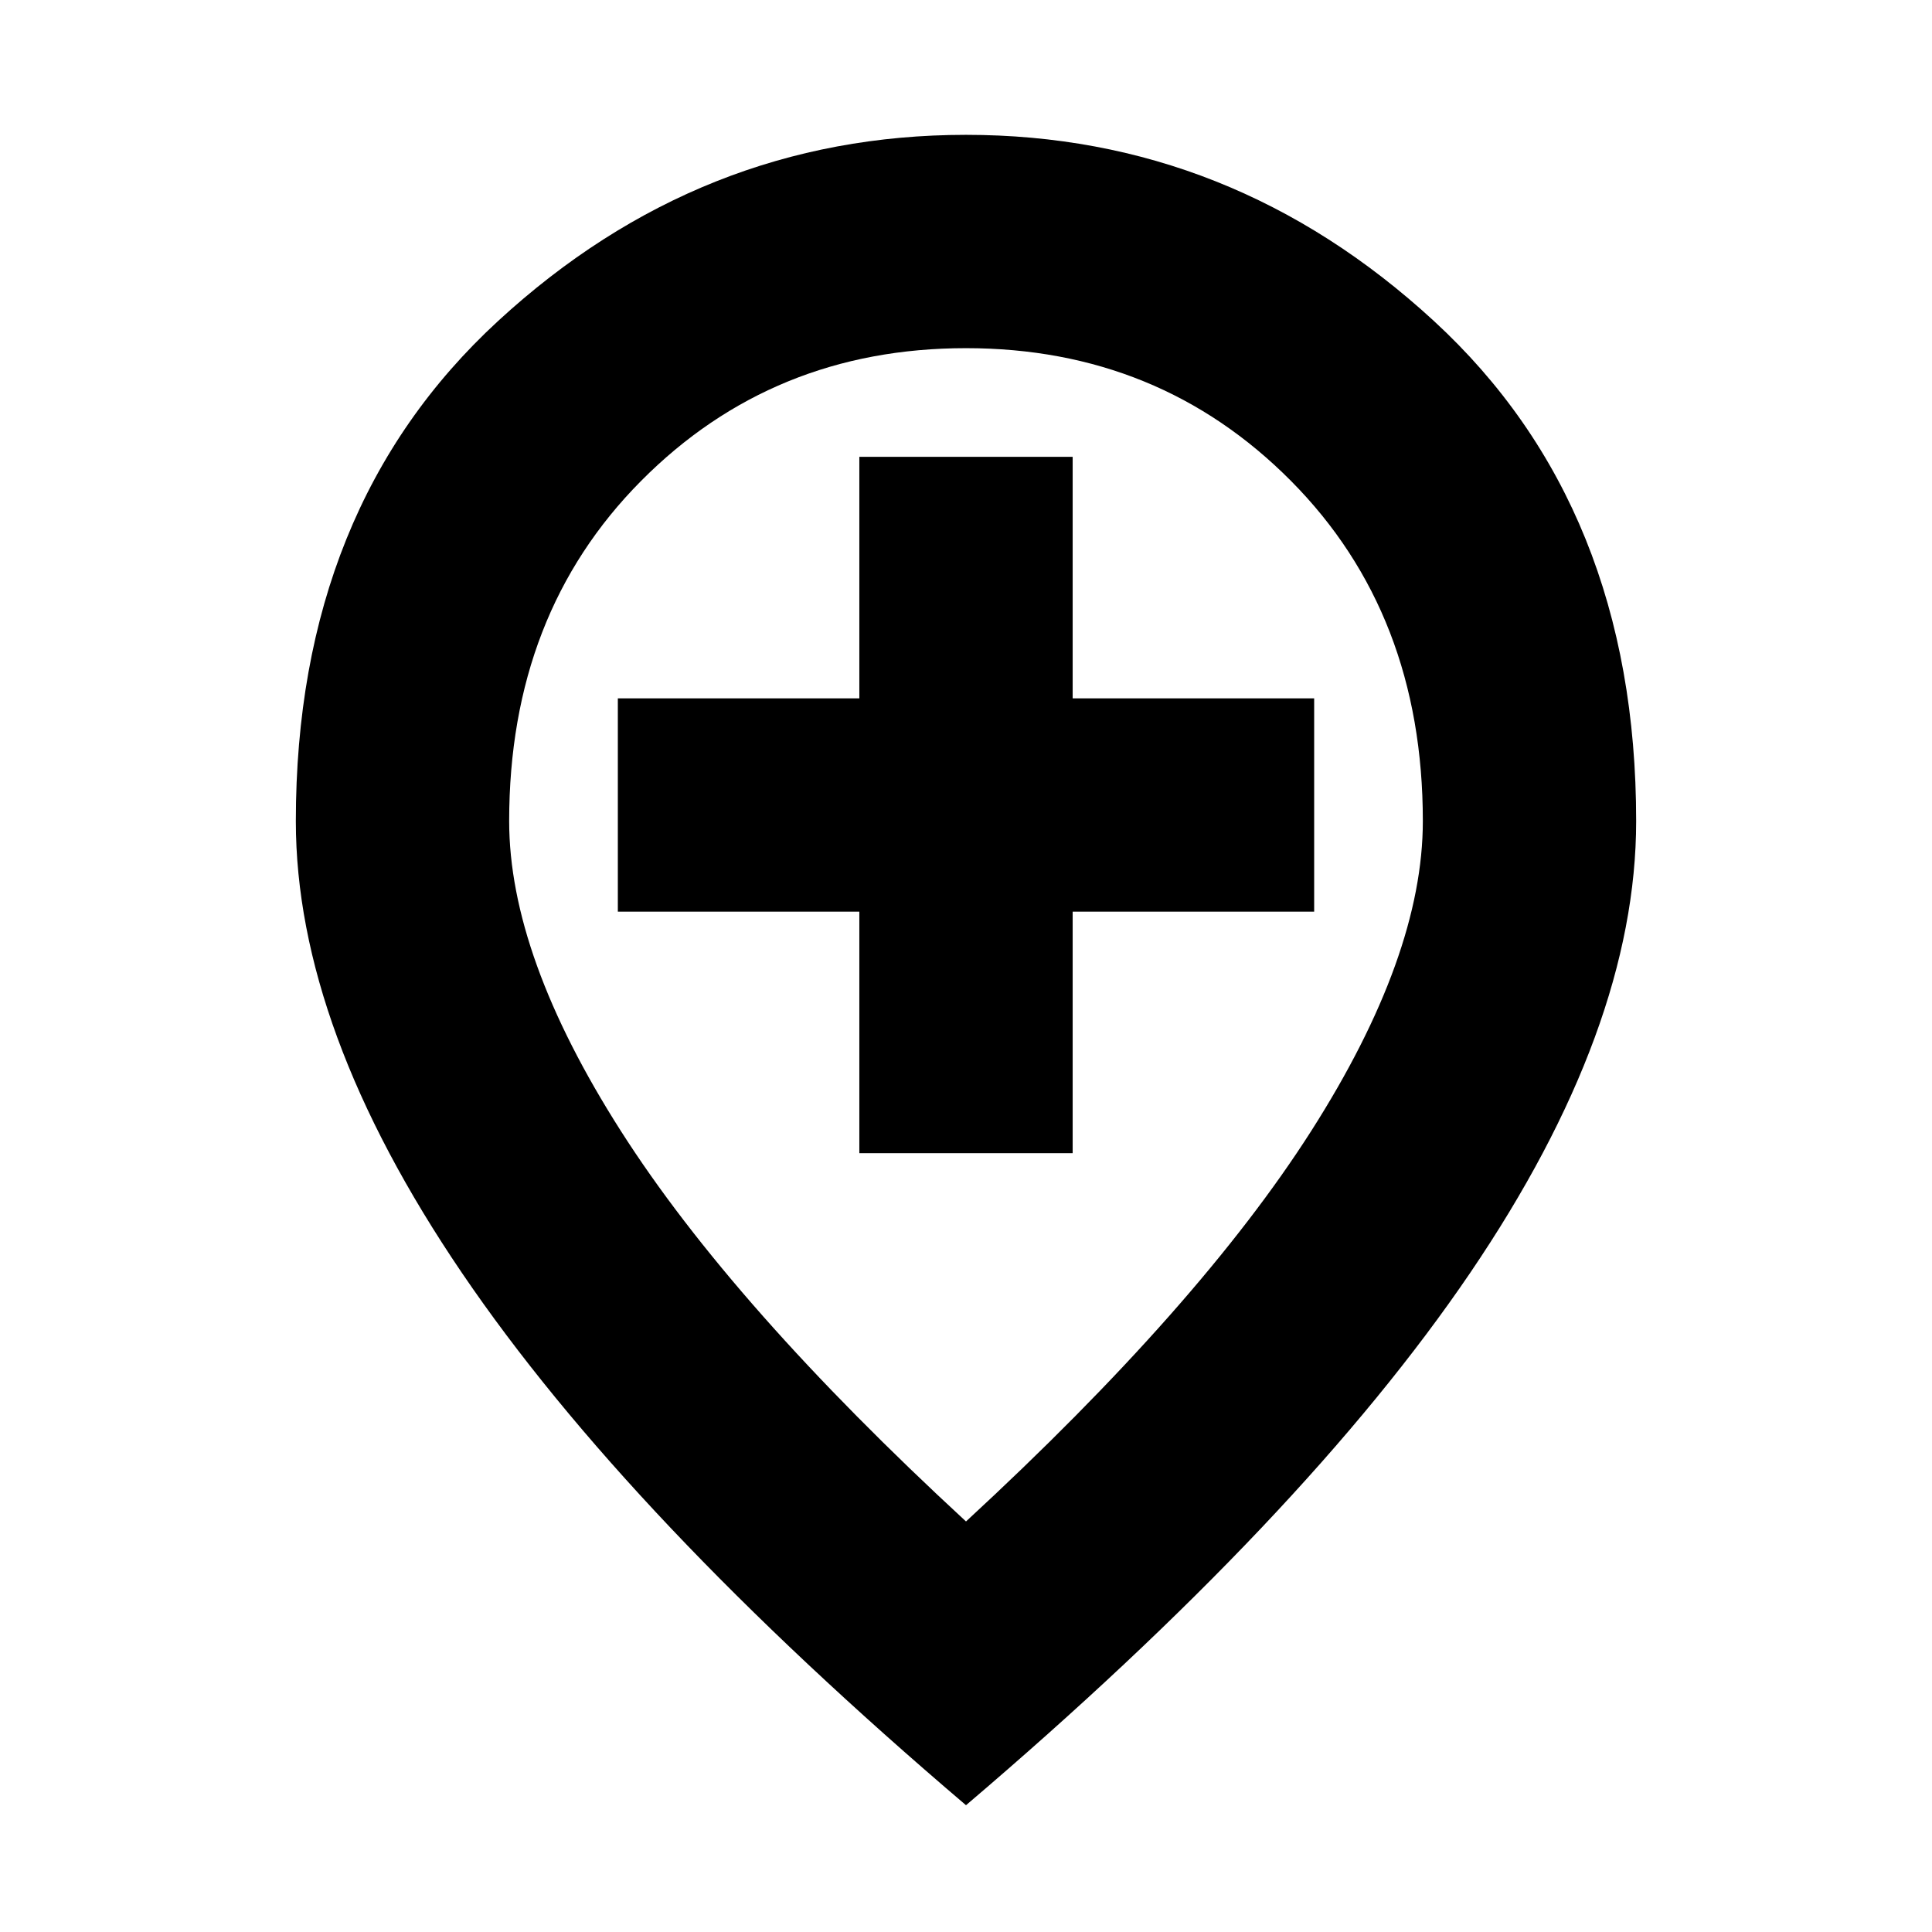 <svg xmlns="http://www.w3.org/2000/svg" height="24" width="24"><path d="M10.675 14.325h2.65v-3h3v-2.65h-3v-3h-2.65v3h-3v2.65h3ZM12 18.9q2.9-2.675 4.288-4.85 1.387-2.175 1.387-3.85 0-2.575-1.637-4.225Q14.4 4.325 12 4.325q-2.4 0-4.037 1.65-1.638 1.65-1.638 4.225 0 1.675 1.388 3.85Q9.1 16.225 12 18.9Zm0 3.525q-4.2-3.575-6.262-6.613-2.063-3.037-2.063-5.612 0-3.9 2.513-6.213Q8.7 1.675 12 1.675q3.3 0 5.812 2.312Q20.325 6.3 20.325 10.2q0 2.575-2.062 5.612Q16.2 18.85 12 22.425ZM12 10.2Z"/></svg>